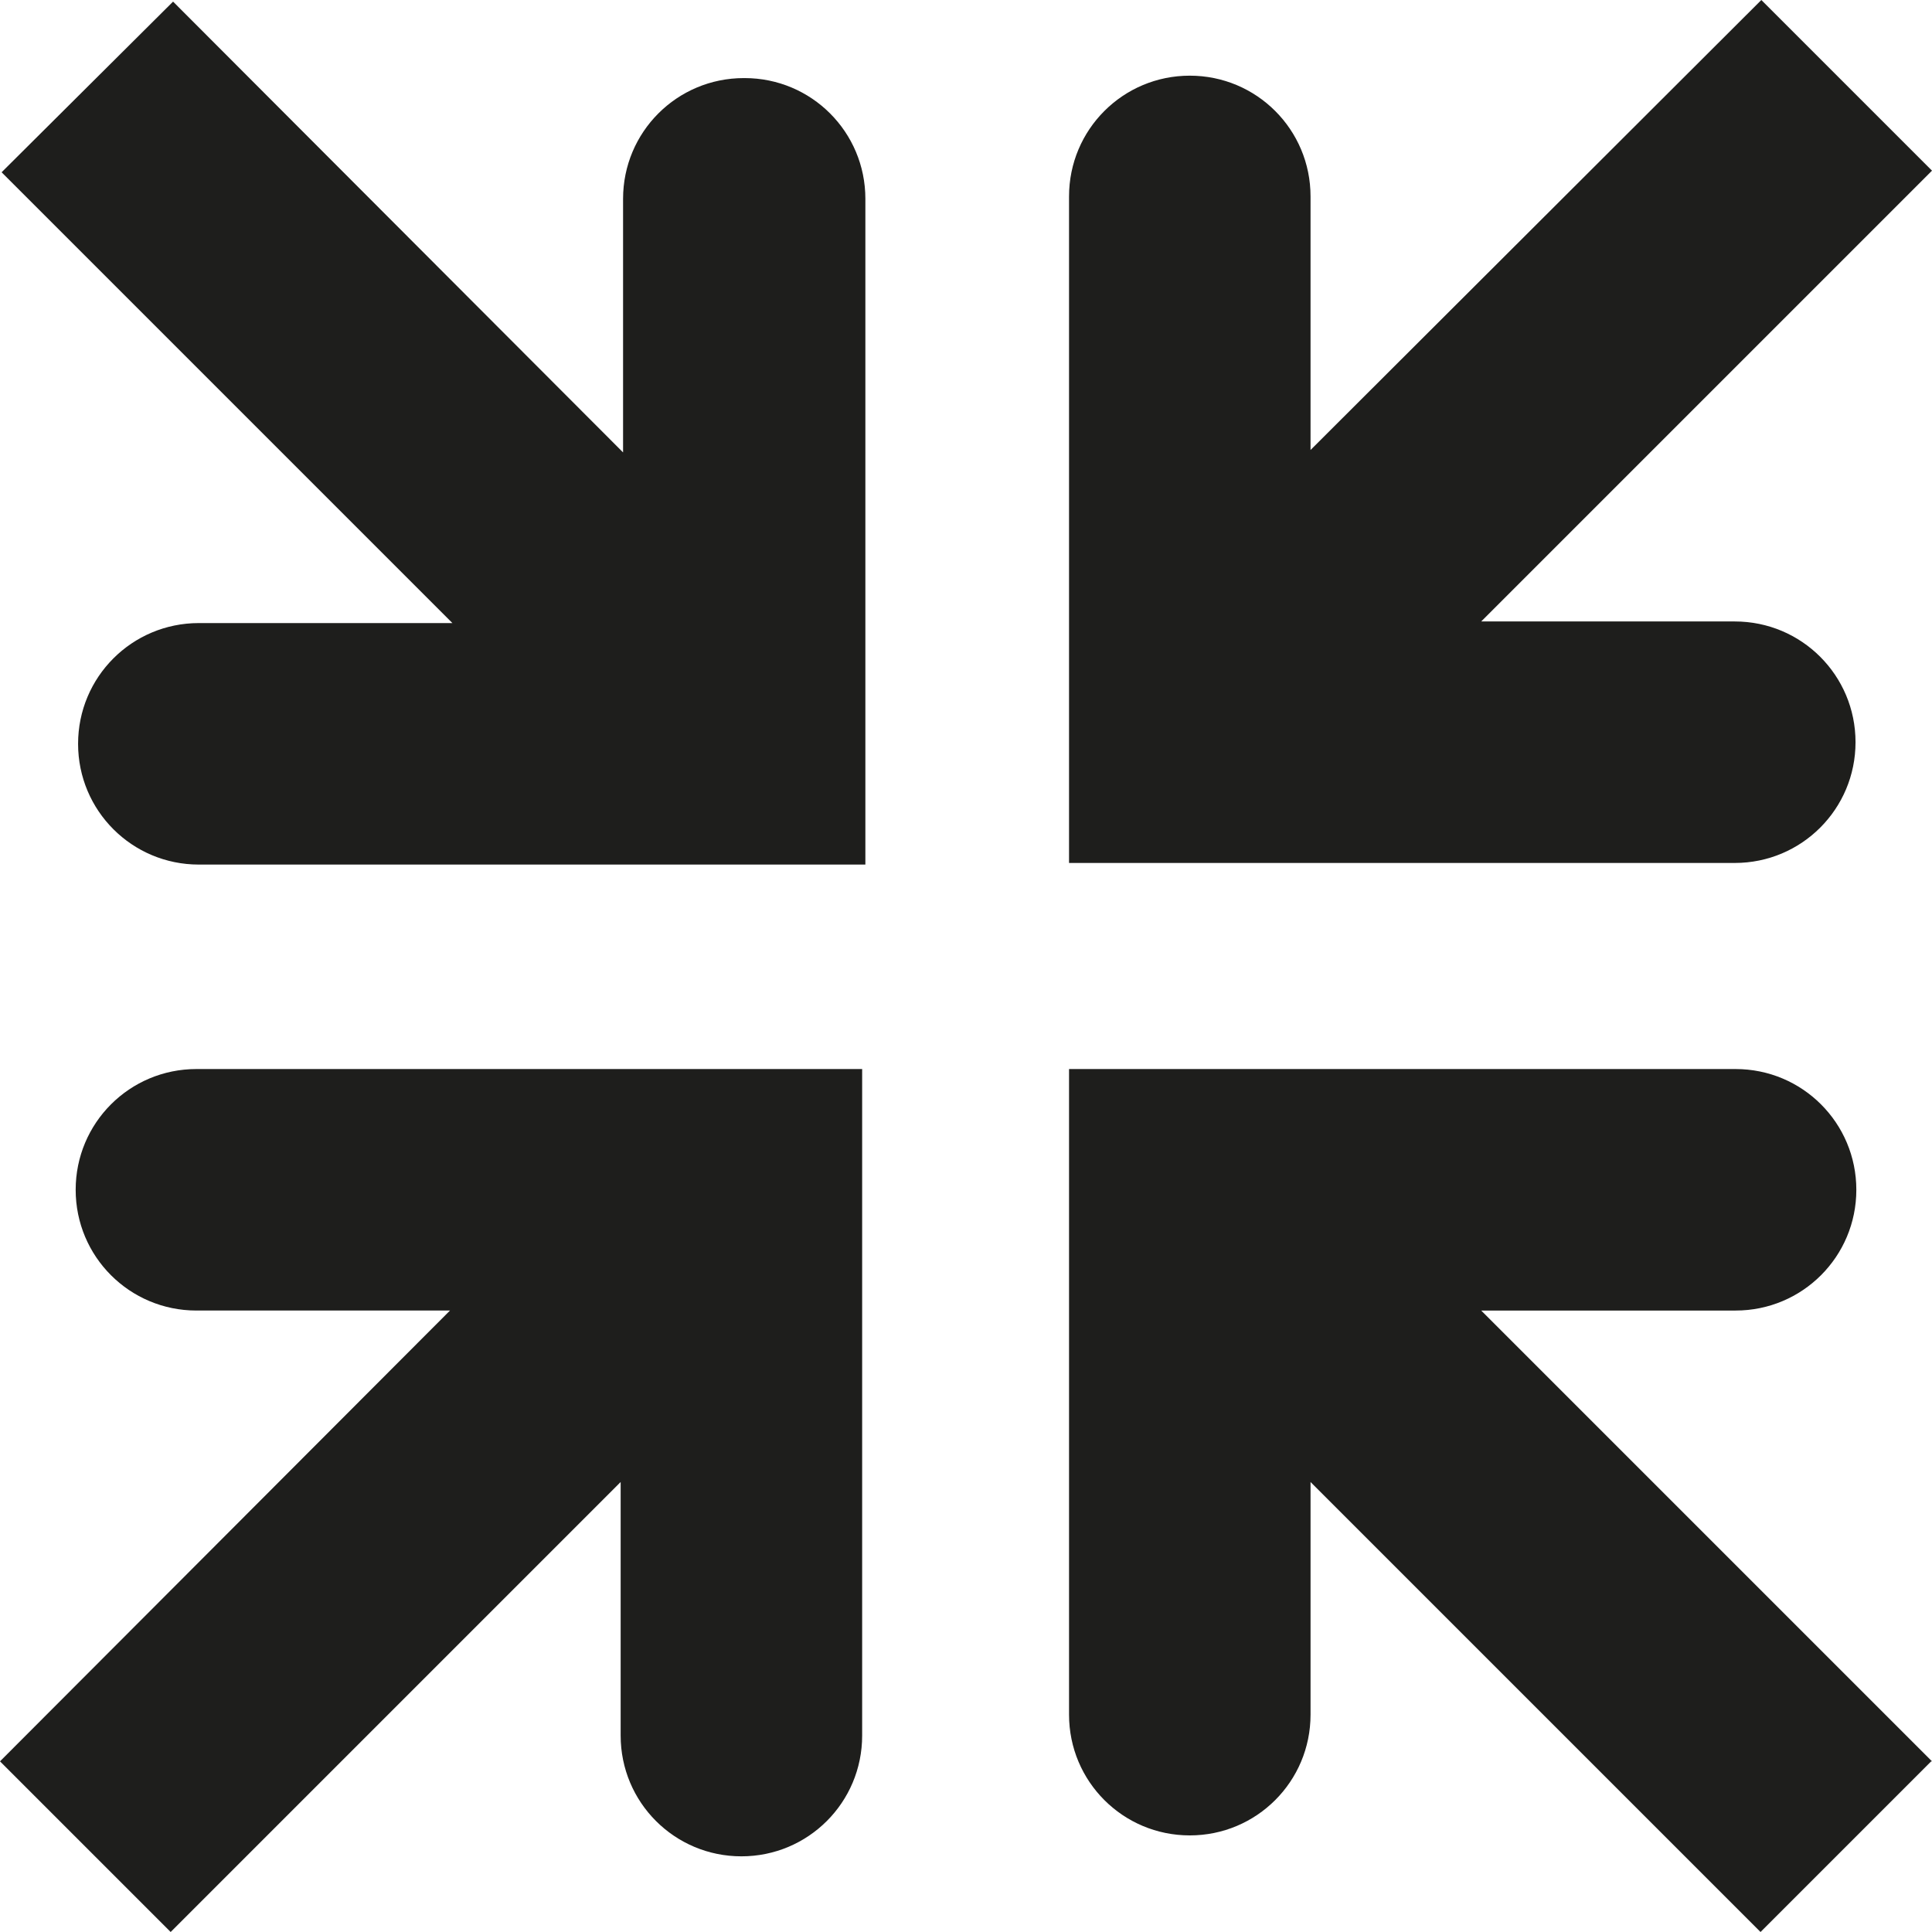 <?xml version="1.0" encoding="UTF-8"?>
<svg id="a" data-name="3219" xmlns="http://www.w3.org/2000/svg" viewBox="0 0 24 24">
  <path d="M21.56,10.72h-8.28V2.44c0-.83.67-1.5,1.5-1.5s1.5.67,1.5,1.5v3.15L21.88,0l2.12,2.12-5.6,5.6h3.15c.83,0,1.5.67,1.5,1.5s-.67,1.5-1.5,1.5ZM.94,14.78c0,.83.67,1.5,1.5,1.5h3.15L0,21.88l2.12,2.12,5.59-5.59v3.15c0,.83.67,1.5,1.5,1.5s1.5-.67,1.5-1.5v-8.28H2.44c-.83,0-1.5.67-1.5,1.5ZM9.24.97c-.83,0-1.5.67-1.5,1.5v3.15L2.15.02.02,2.14l5.6,5.6h-3.15c-.83,0-1.5.67-1.5,1.5s.67,1.5,1.5,1.5h8.28V2.47c0-.83-.67-1.5-1.5-1.5ZM24,21.88l-5.6-5.6h3.16c.83,0,1.5-.67,1.5-1.5s-.67-1.5-1.5-1.5h-8.28v8.02c0,.83.67,1.5,1.5,1.5s1.5-.67,1.5-1.5v-2.89l5.59,5.59,2.12-2.12Z" fill="#1e1e1c"/>
</svg>